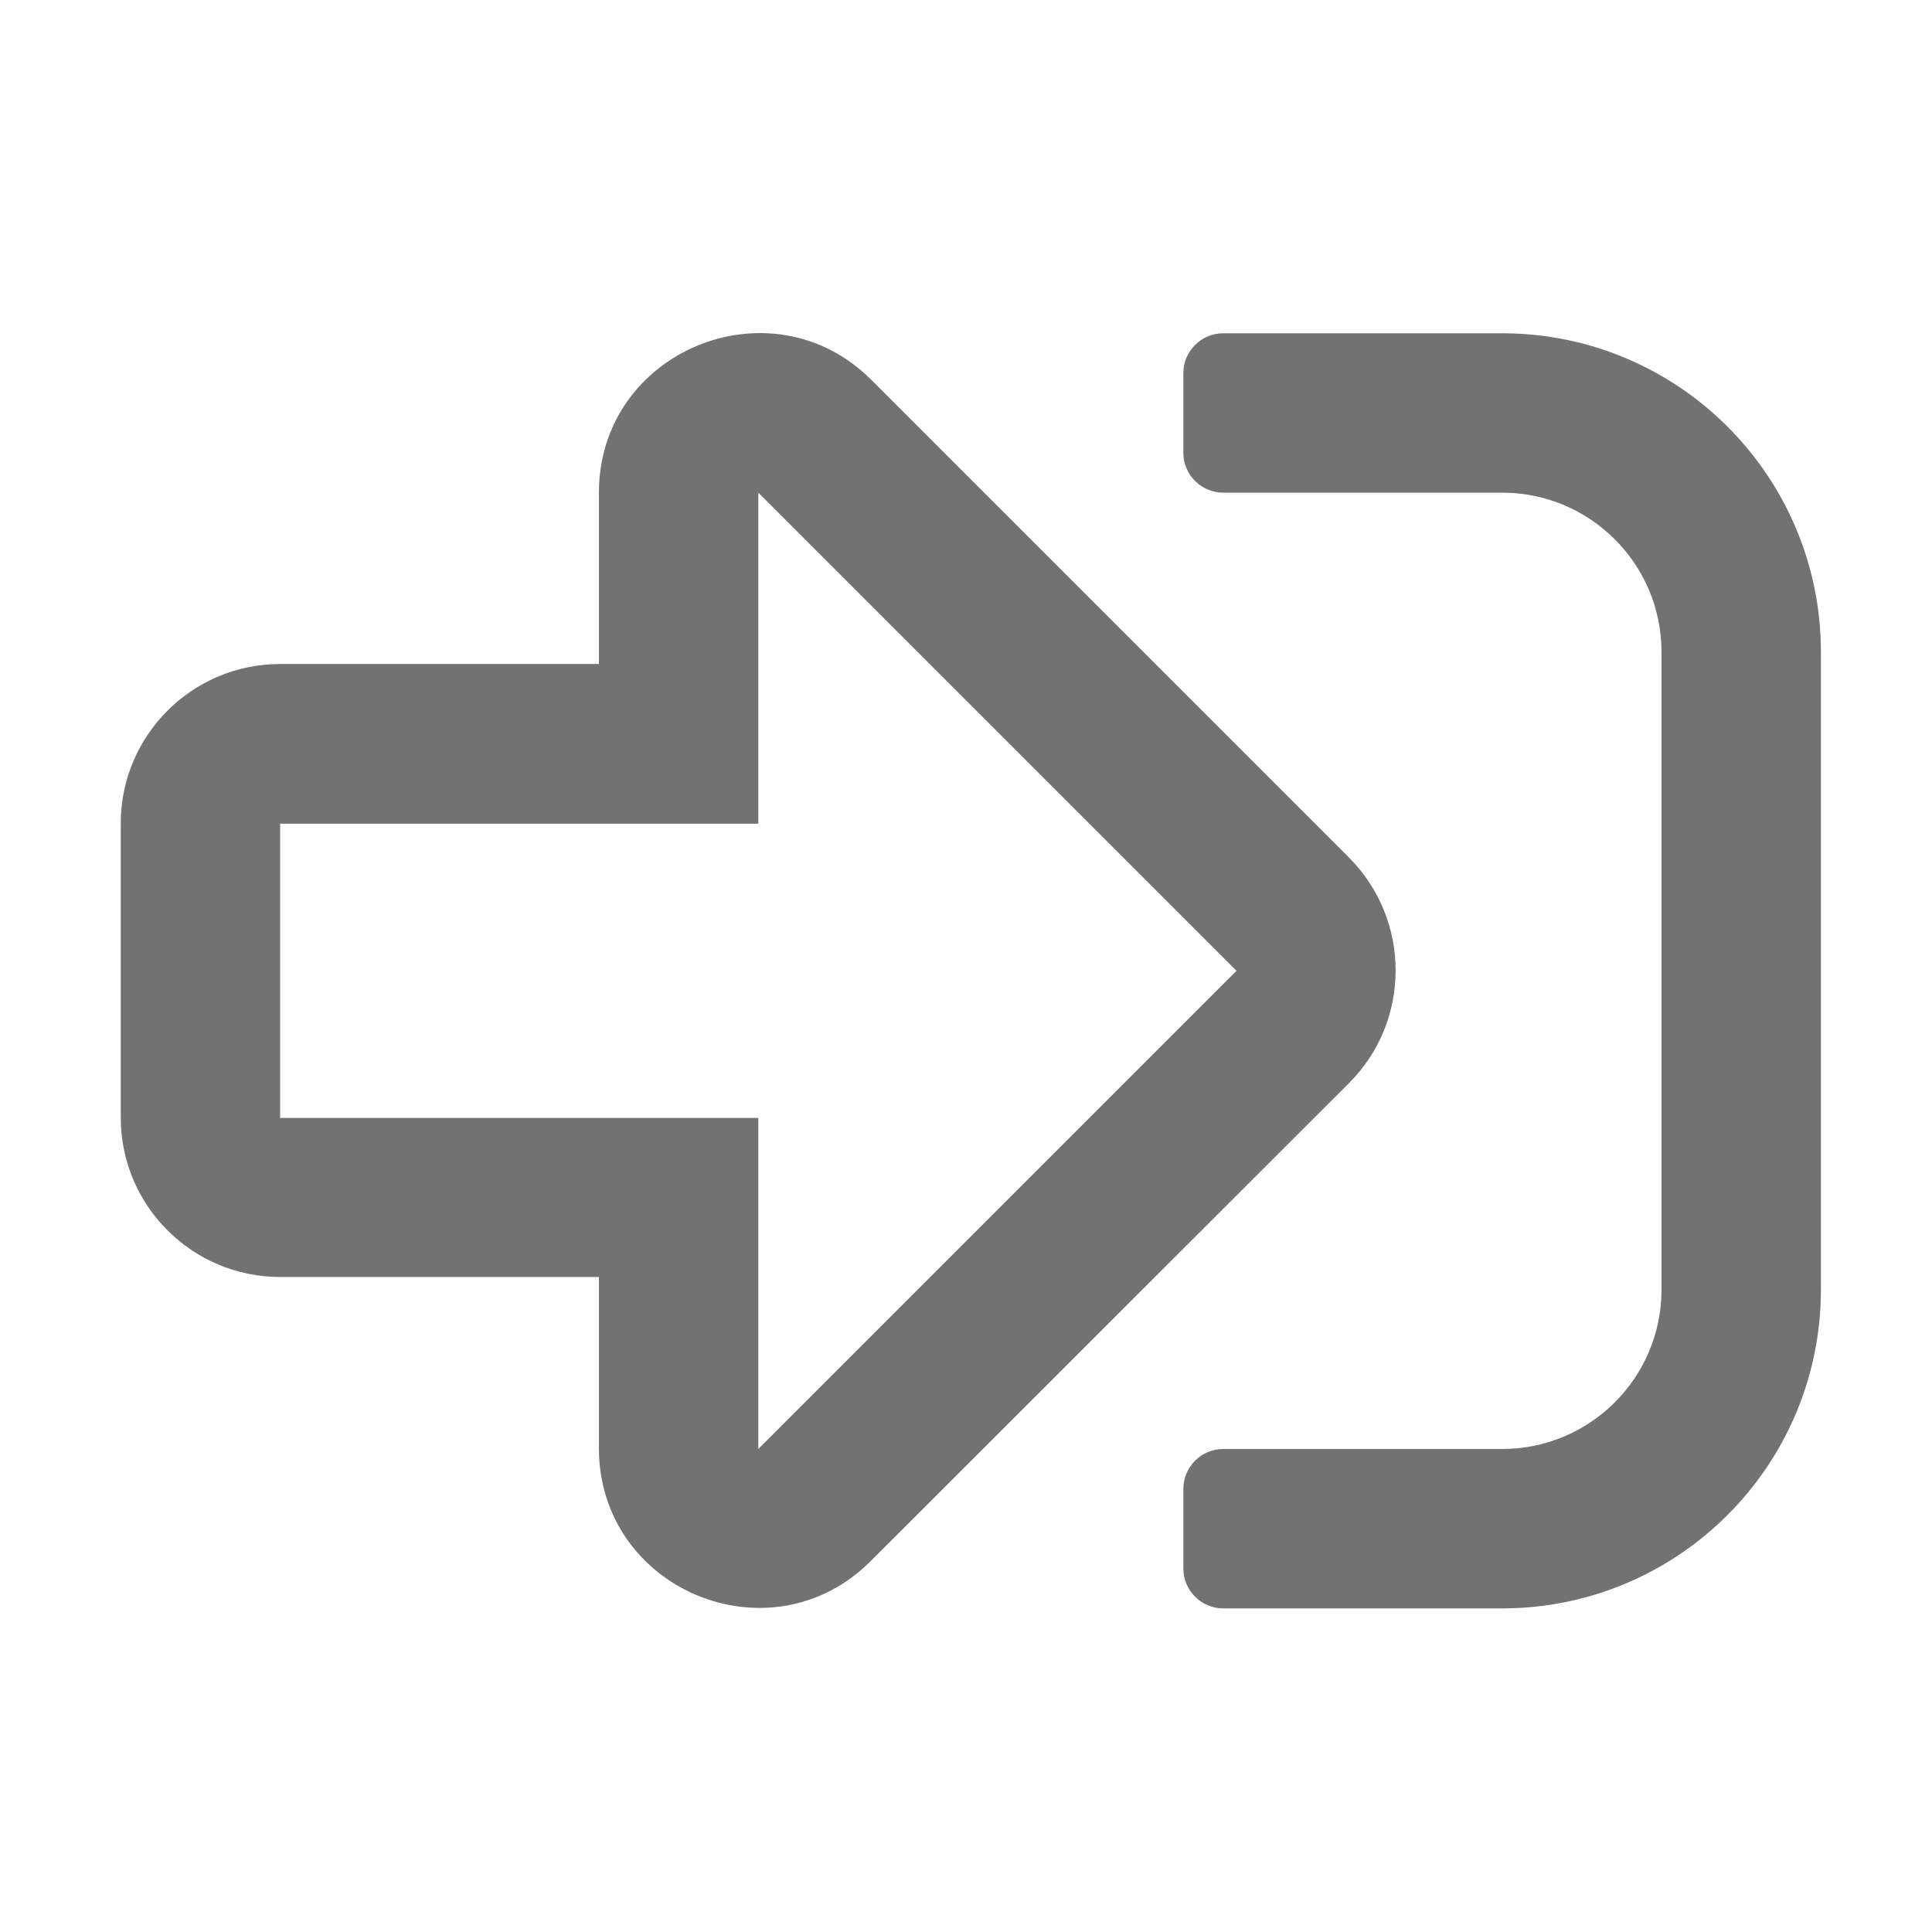 ﻿<?xml version='1.0' encoding='UTF-8'?>
<svg viewBox="-2 -2 32 32" xmlns="http://www.w3.org/2000/svg">
  <g transform="matrix(0.055, 0, 0, 0.055, 0, 0)">
    <path d="M144, 112L144, 163.6L48, 163.6C21.5, 163.6 0, 185.1 0, 211.6L0, 300.2C0, 326.7 21.5, 348.2 48, 348.2L144, 348.2L144, 399.8C144, 442.4 195.7, 464 225.9, 433.7L369.9, 289.8C388.6, 271.1 388.6, 240.7 369.9, 221.9L225.9, 77.9C195.8, 48 144, 69.3 144, 112zM336, 256L192, 400L192, 300.3L48, 300.3L48, 211.7L192, 211.7L192, 112L336, 256zM416, 448L332, 448C325.4, 448 320, 442.6 320, 436L320, 412C320, 405.4 325.4, 400 332, 400L416, 400C442.5, 400 464, 378.5 464, 352L464, 160C464, 133.5 442.5, 112 416, 112L332, 112C325.4, 112 320, 106.6 320, 100L320, 76C320, 69.4 325.4, 64 332, 64L416, 64C469, 64 512, 107 512, 160L512, 352C512, 405 469, 448 416, 448z" fill="#727272" fill-opacity="1" class="Black" />
  </g>
</svg>